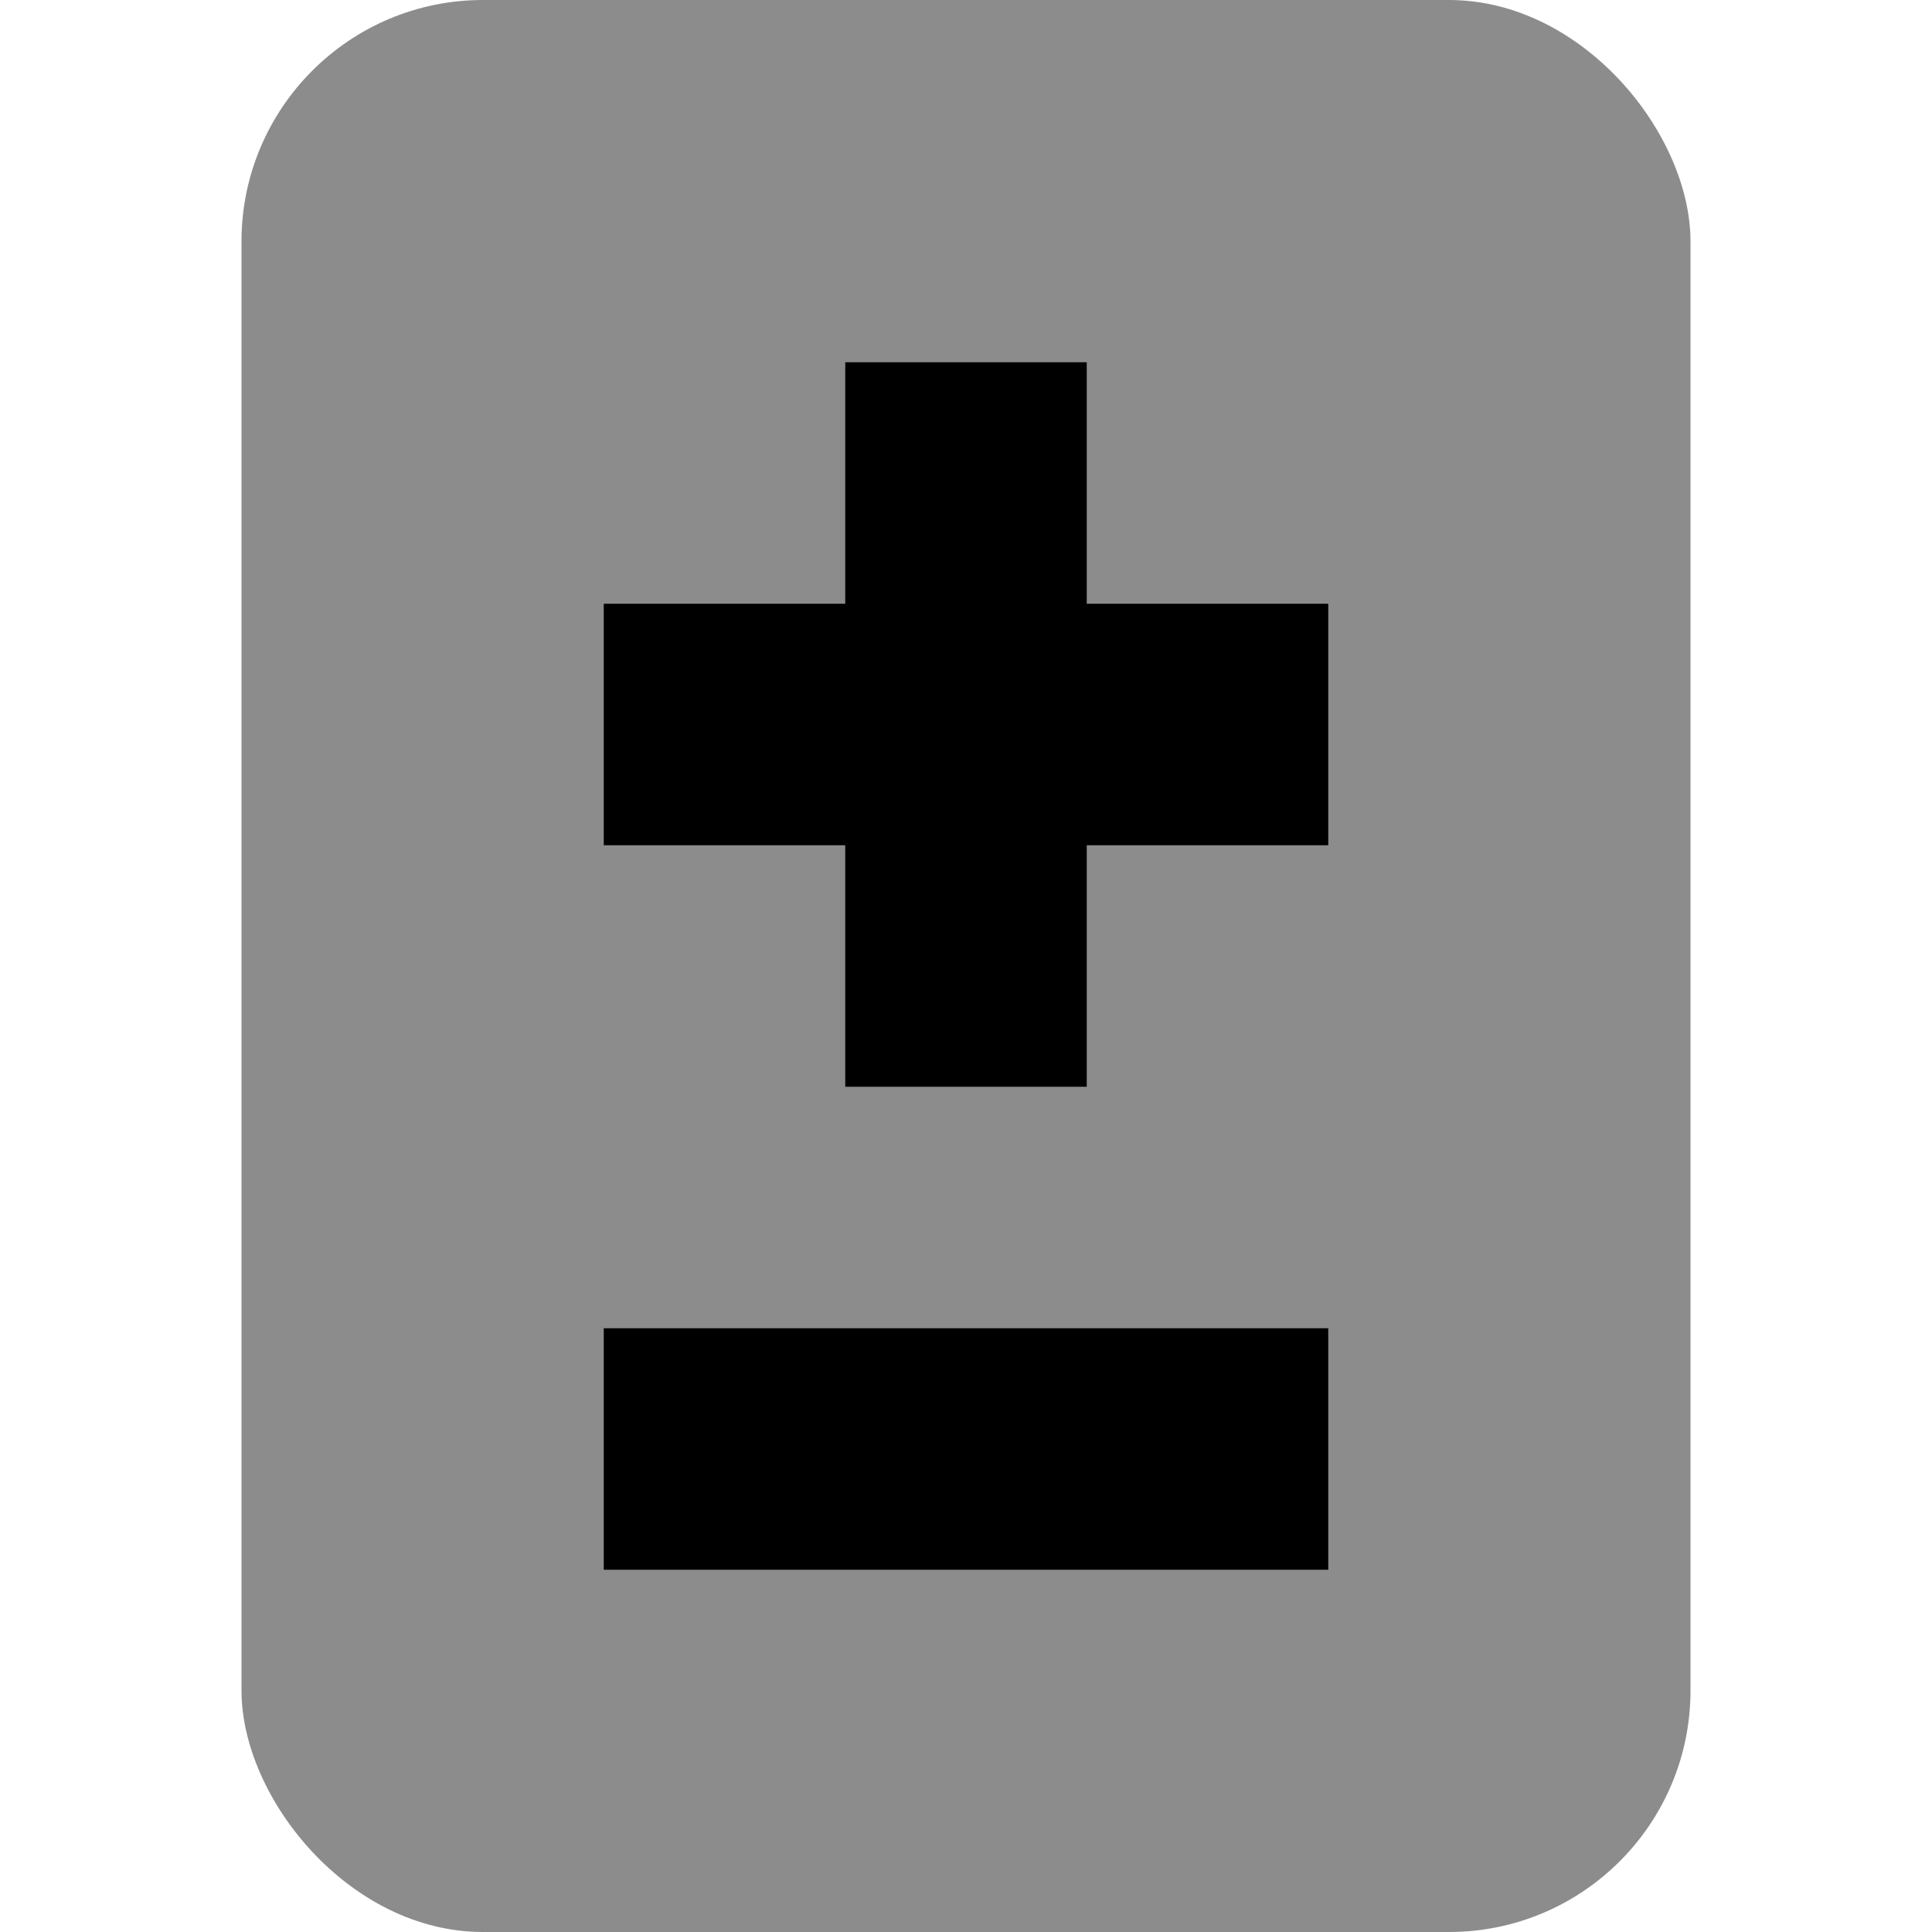 <svg width="16" height="16" viewBox="0 0 16 16" fill="none" xmlns="http://www.w3.org/2000/svg">
  <rect opacity="0.45" x="2" width="12" height="16" rx="2" fill="black" />
  <path d="M7 5H5V7H7V9H9V7H11V5H9V3H7V5Z" fill="black" />
  <rect x="5" y="11" width="6" height="2" fill="black" />
</svg>